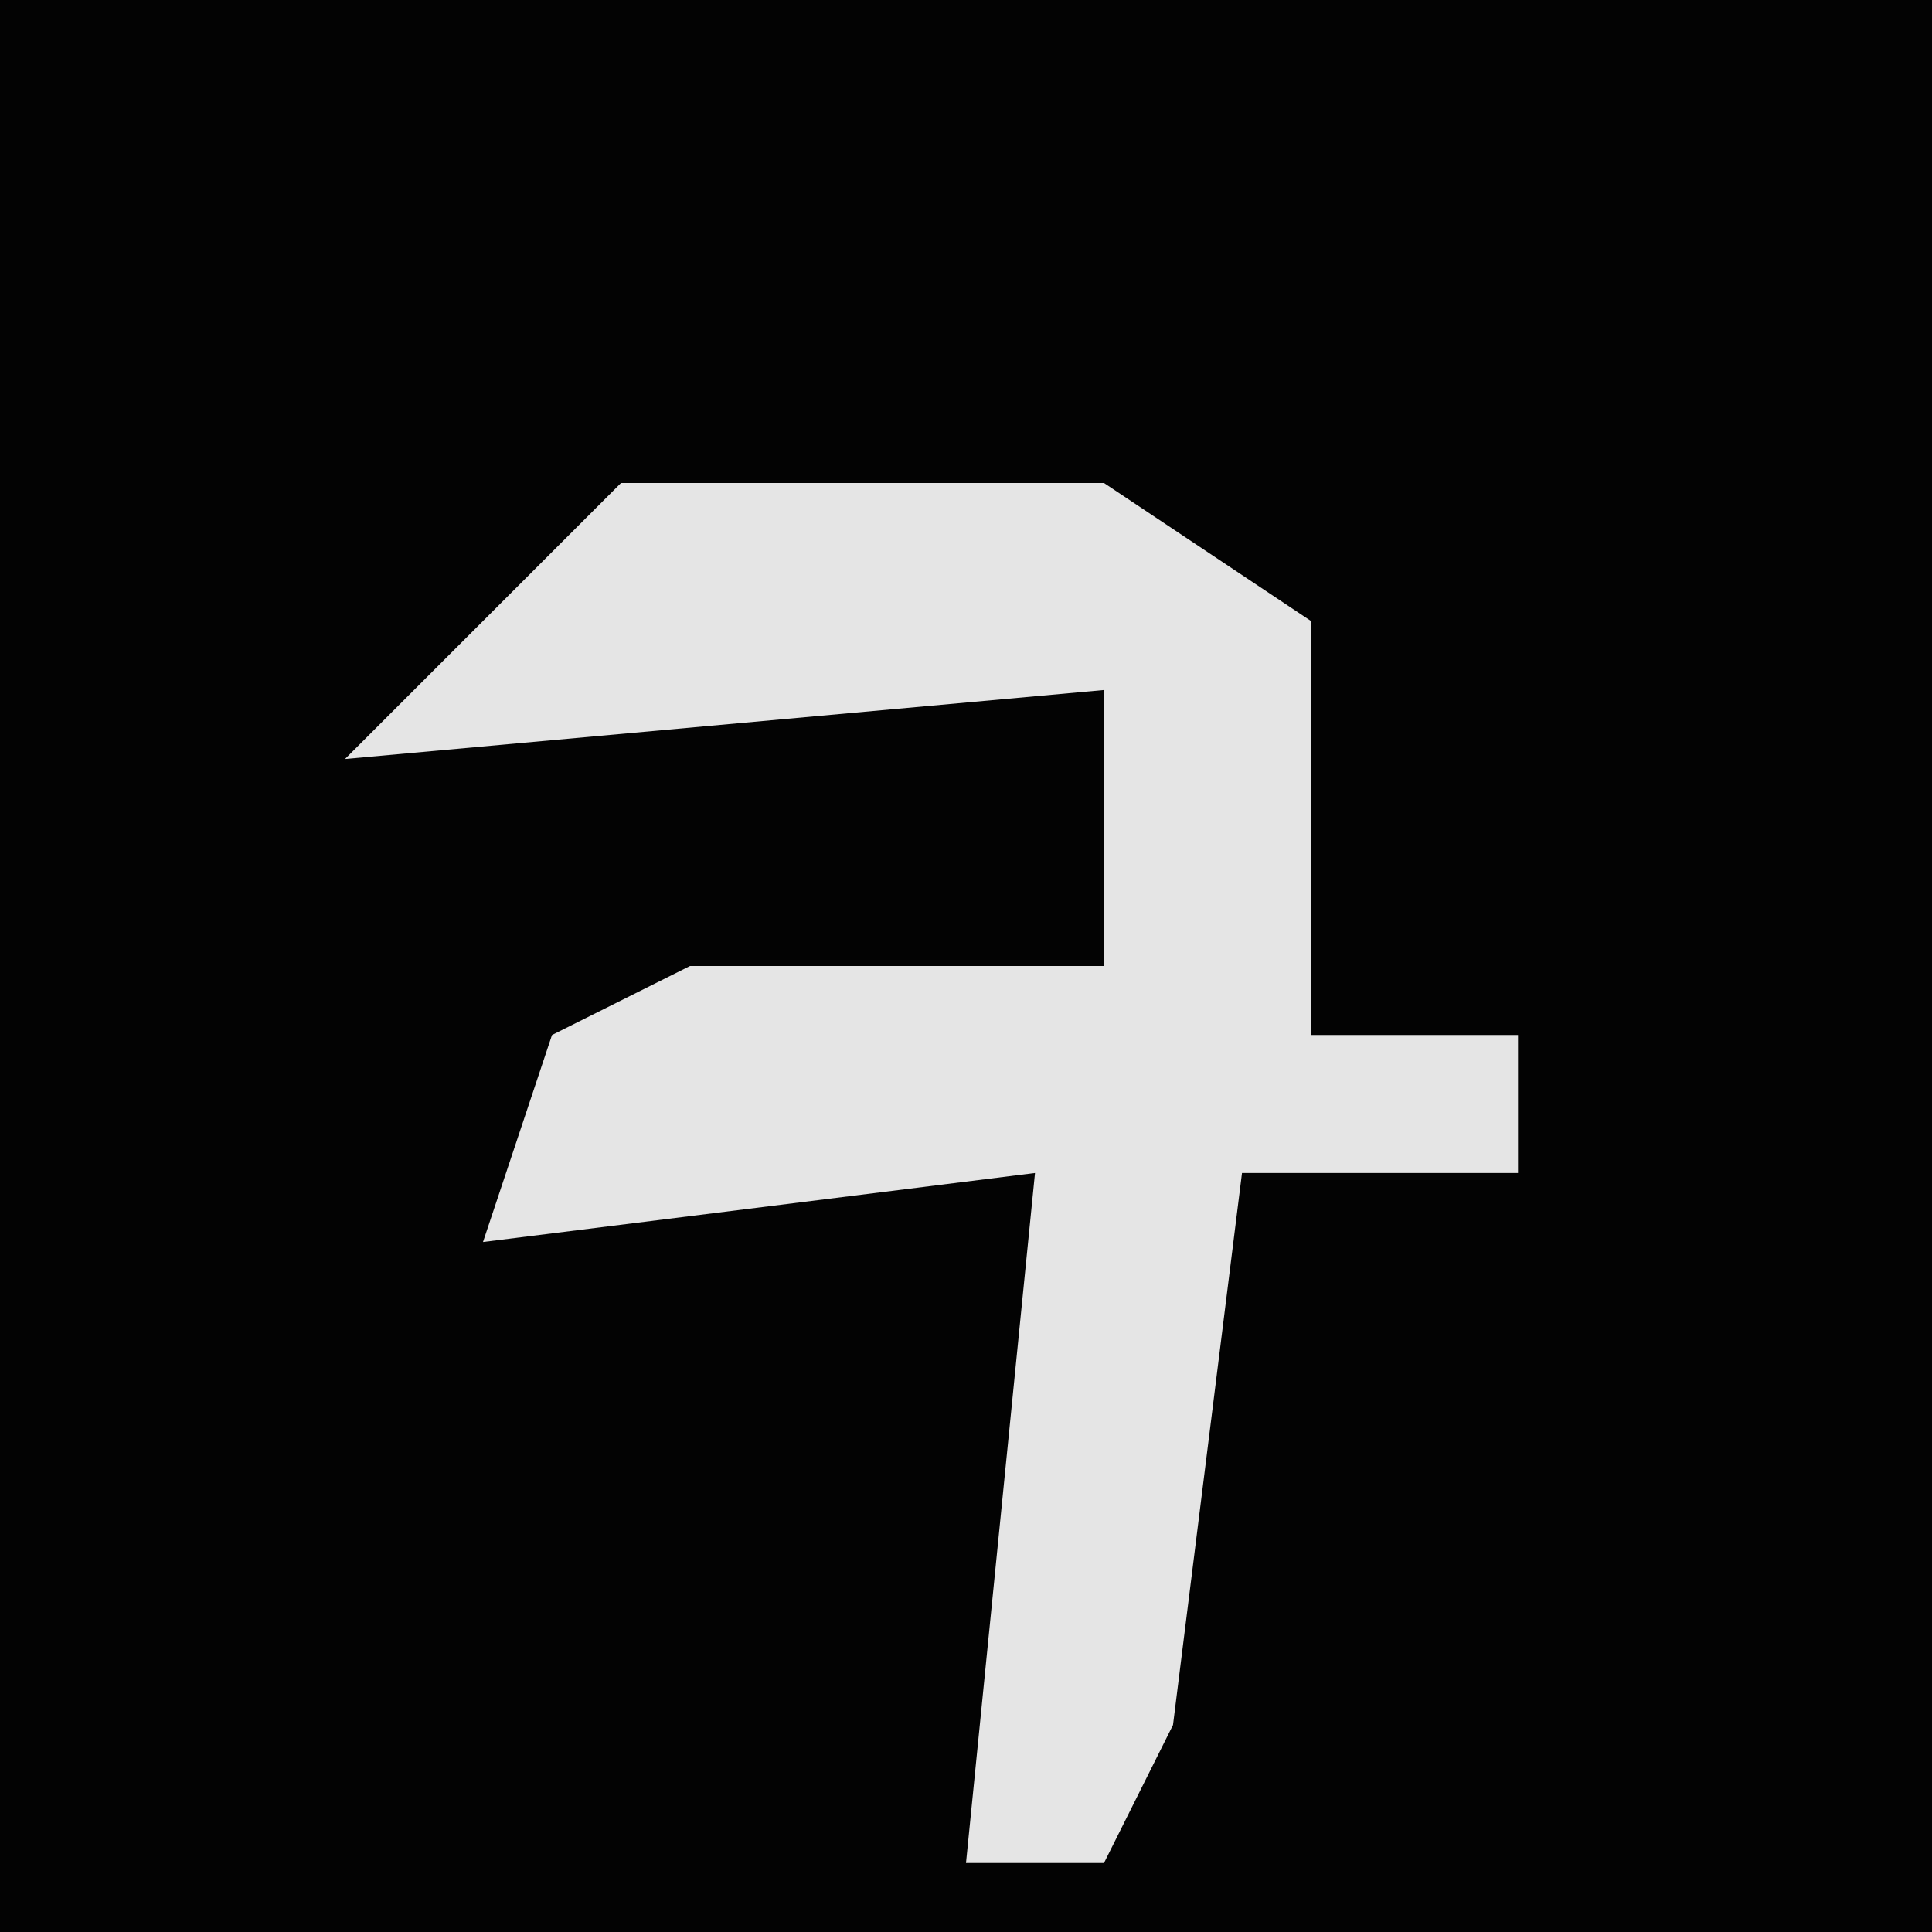<?xml version="1.0" encoding="UTF-8"?>
<svg version="1.1" xmlns="http://www.w3.org/2000/svg" width="28" height="28">
<path d="M0,0 L28,0 L28,28 L0,28 Z " fill="#030303" transform="translate(0,0)"/>
<path d="M0,0 L7,0 L10,2 L10,8 L13,8 L13,10 L9,10 L8,18 L7,20 L5,20 L6,10 L-2,11 L-1,8 L1,7 L7,7 L7,3 L-4,4 Z " fill="#E5E5E5" transform="translate(9,7)"/>
</svg>
